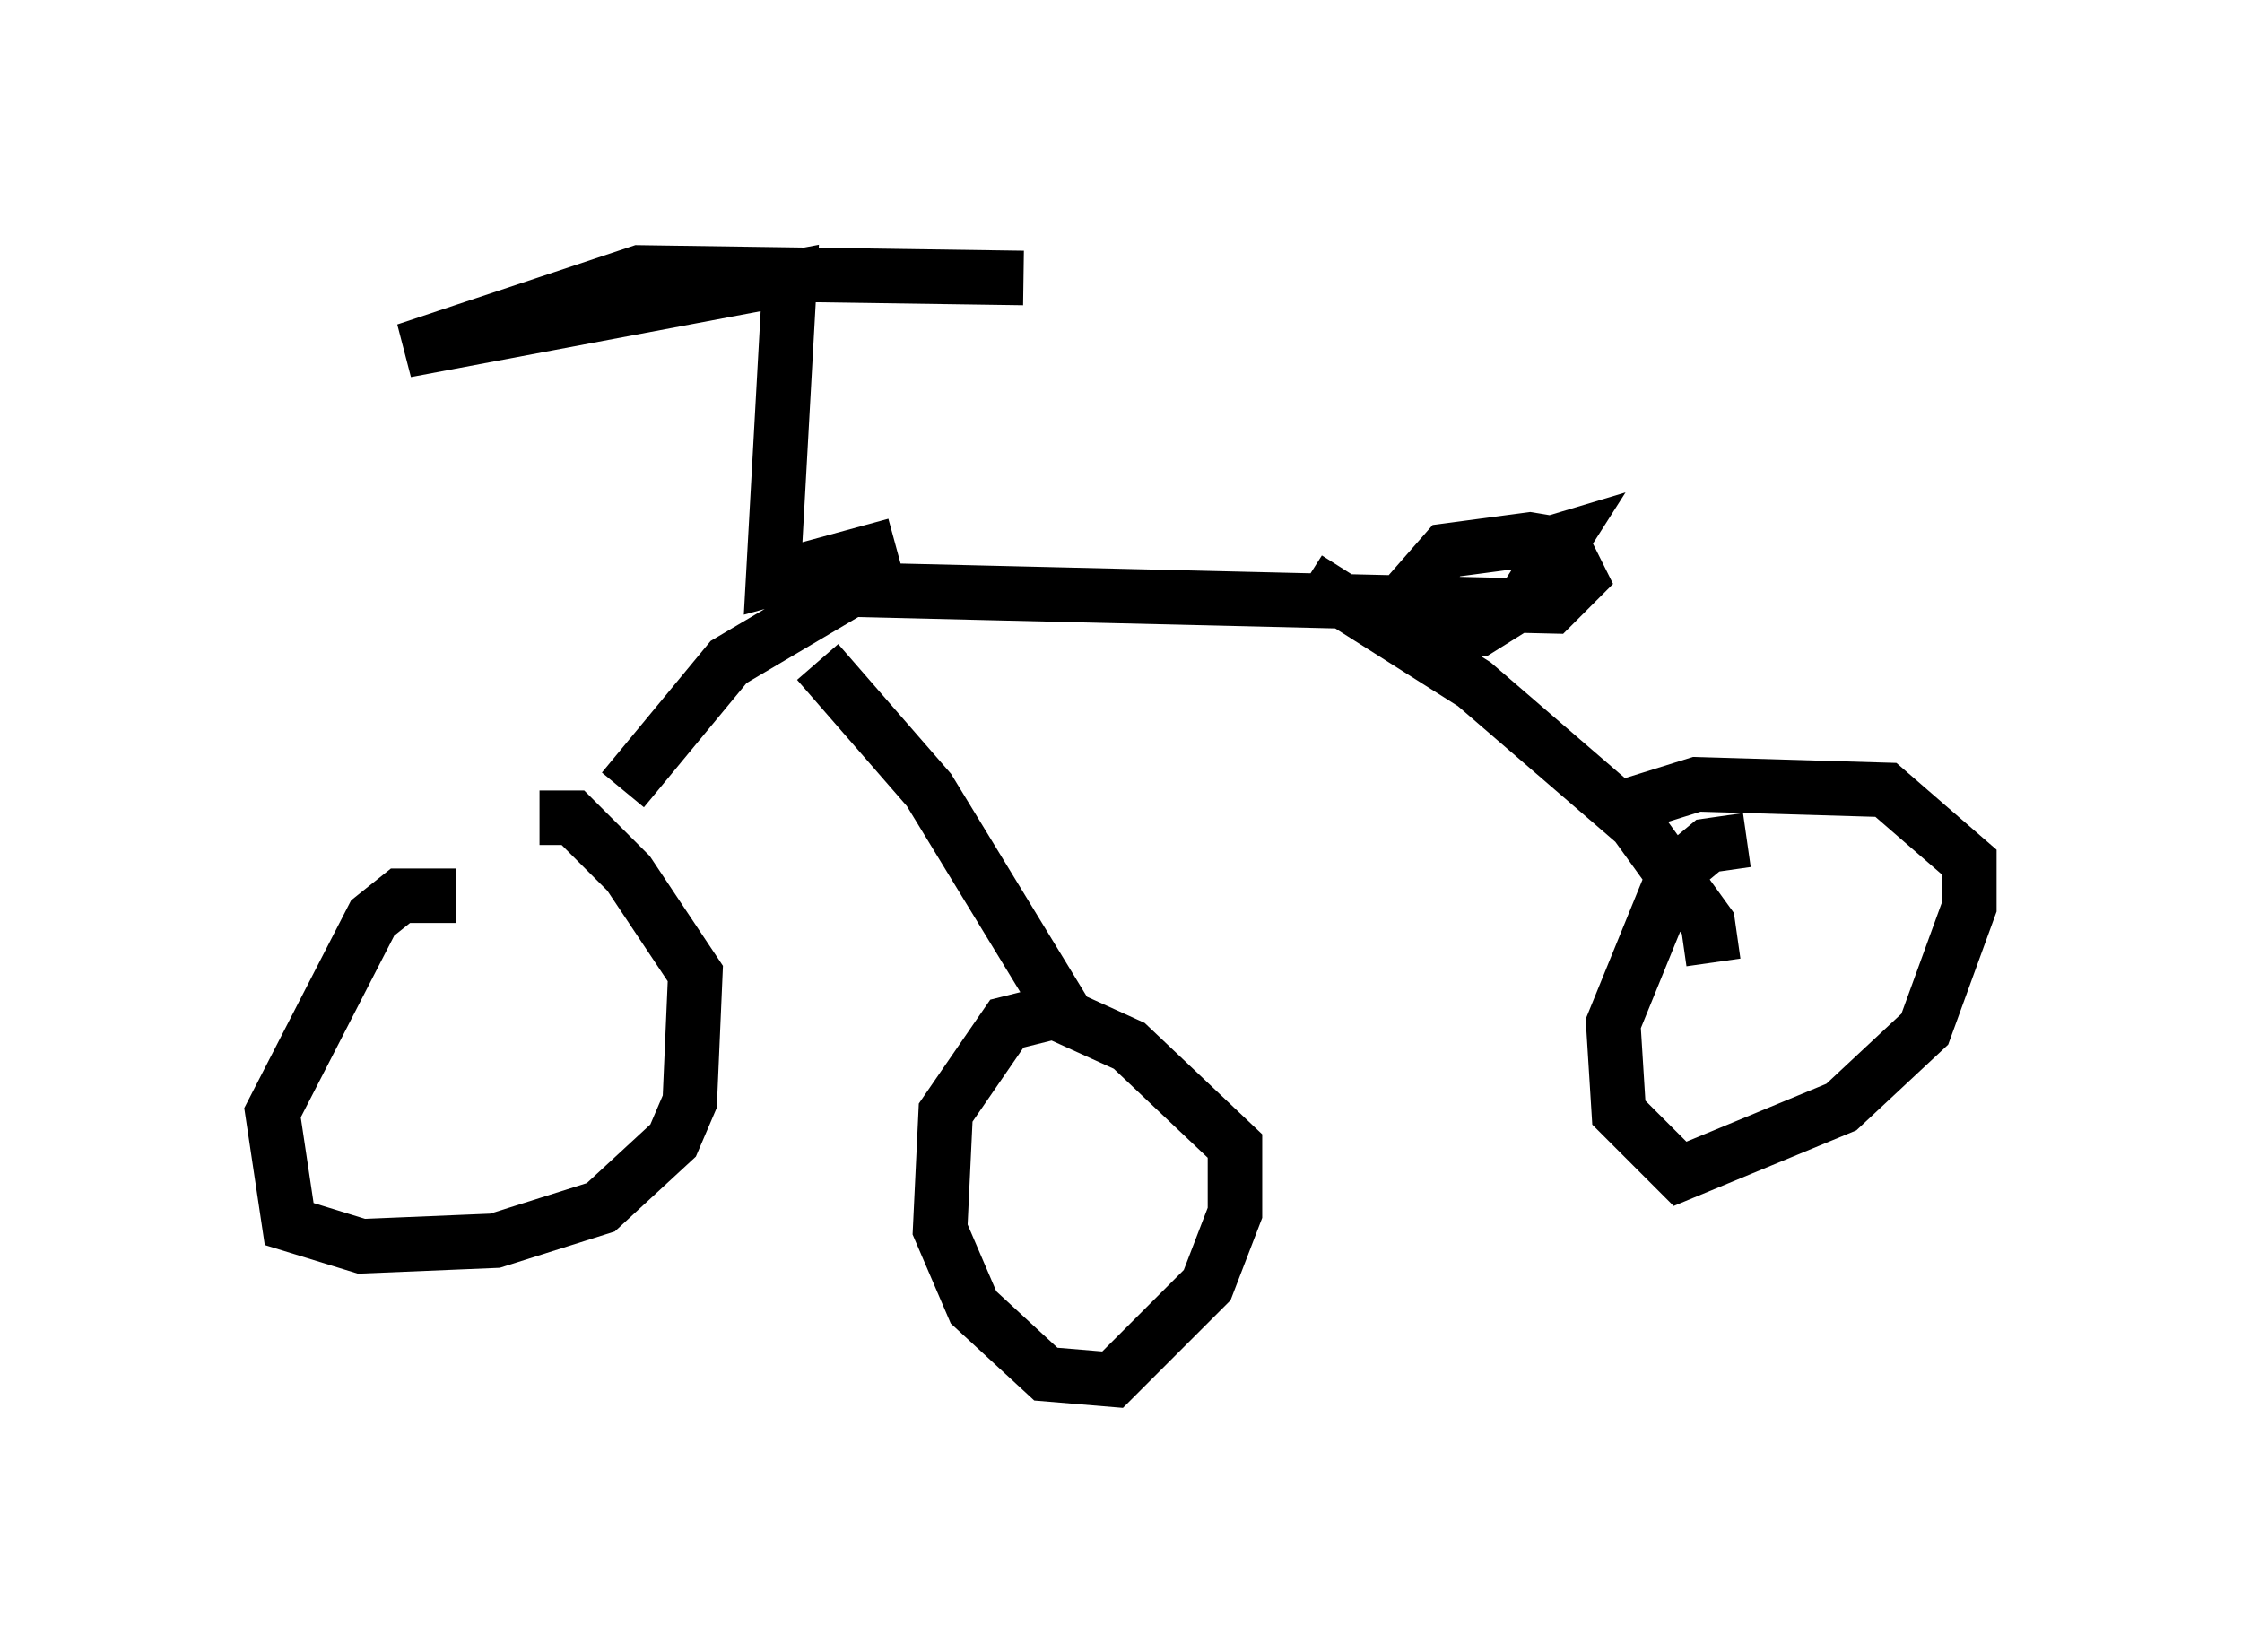 <?xml version="1.0" encoding="utf-8" ?>
<svg baseProfile="full" height="30.315" version="1.1" width="41.136" xmlns="http://www.w3.org/2000/svg" xmlns:ev="http://www.w3.org/2001/xml-events" xmlns:xlink="http://www.w3.org/1999/xlink"><defs /><rect fill="white" height="30.315" width="41.136" x="0" y="0" /><path d="M10.513, 16.842 m-2.144, -0.408 l-1.021, 0.0 -0.51, 0.408 l-1.838, 3.573 0.306, 2.042 l1.327, 0.408 2.45, -0.102 l1.94, -0.613 1.327, -1.225 l0.306, -0.715 0.102, -2.348 l-1.225, -1.838 -1.021, -1.021 l-0.613, 0.0 m9.8, 3.471 l-1.225, 0.306 -1.123, 1.633 l-0.102, 2.144 0.613, 1.429 l1.327, 1.225 1.225, 0.102 l1.735, -1.735 0.51, -1.327 l0.0, -1.225 -1.94, -1.838 l-1.123, -0.51 -2.552, -4.185 l-2.042, -2.348 m-3.573, 2.348 l1.94, -2.348 2.246, -1.327 l12.863, 0.306 0.51, -0.51 l-0.306, -0.613 -0.613, -0.102 l-1.531, 0.204 -0.715, 0.817 l0.204, 0.51 1.123, 0.102 l0.817, -0.51 0.715, -1.123 l-1.021, 0.306 m-3.675, 0.408 l3.063, 1.94 2.96, 2.552 l1.327, 1.838 0.102, 0.715 m0.613, -2.246 l-0.715, 0.102 -0.613, 0.51 l-1.123, 2.756 0.102, 1.633 l1.123, 1.123 2.96, -1.225 l1.531, -1.429 0.817, -2.246 l0.0, -0.817 -1.531, -1.327 l-3.471, -0.102 -1.633, 0.51 m-13.067, -4.9 l-2.246, 0.613 0.306, -5.513 l-7.044, 1.327 4.288, -1.429 l7.044, 0.102 " fill="none" stroke="black" stroke-width="1" /></svg>